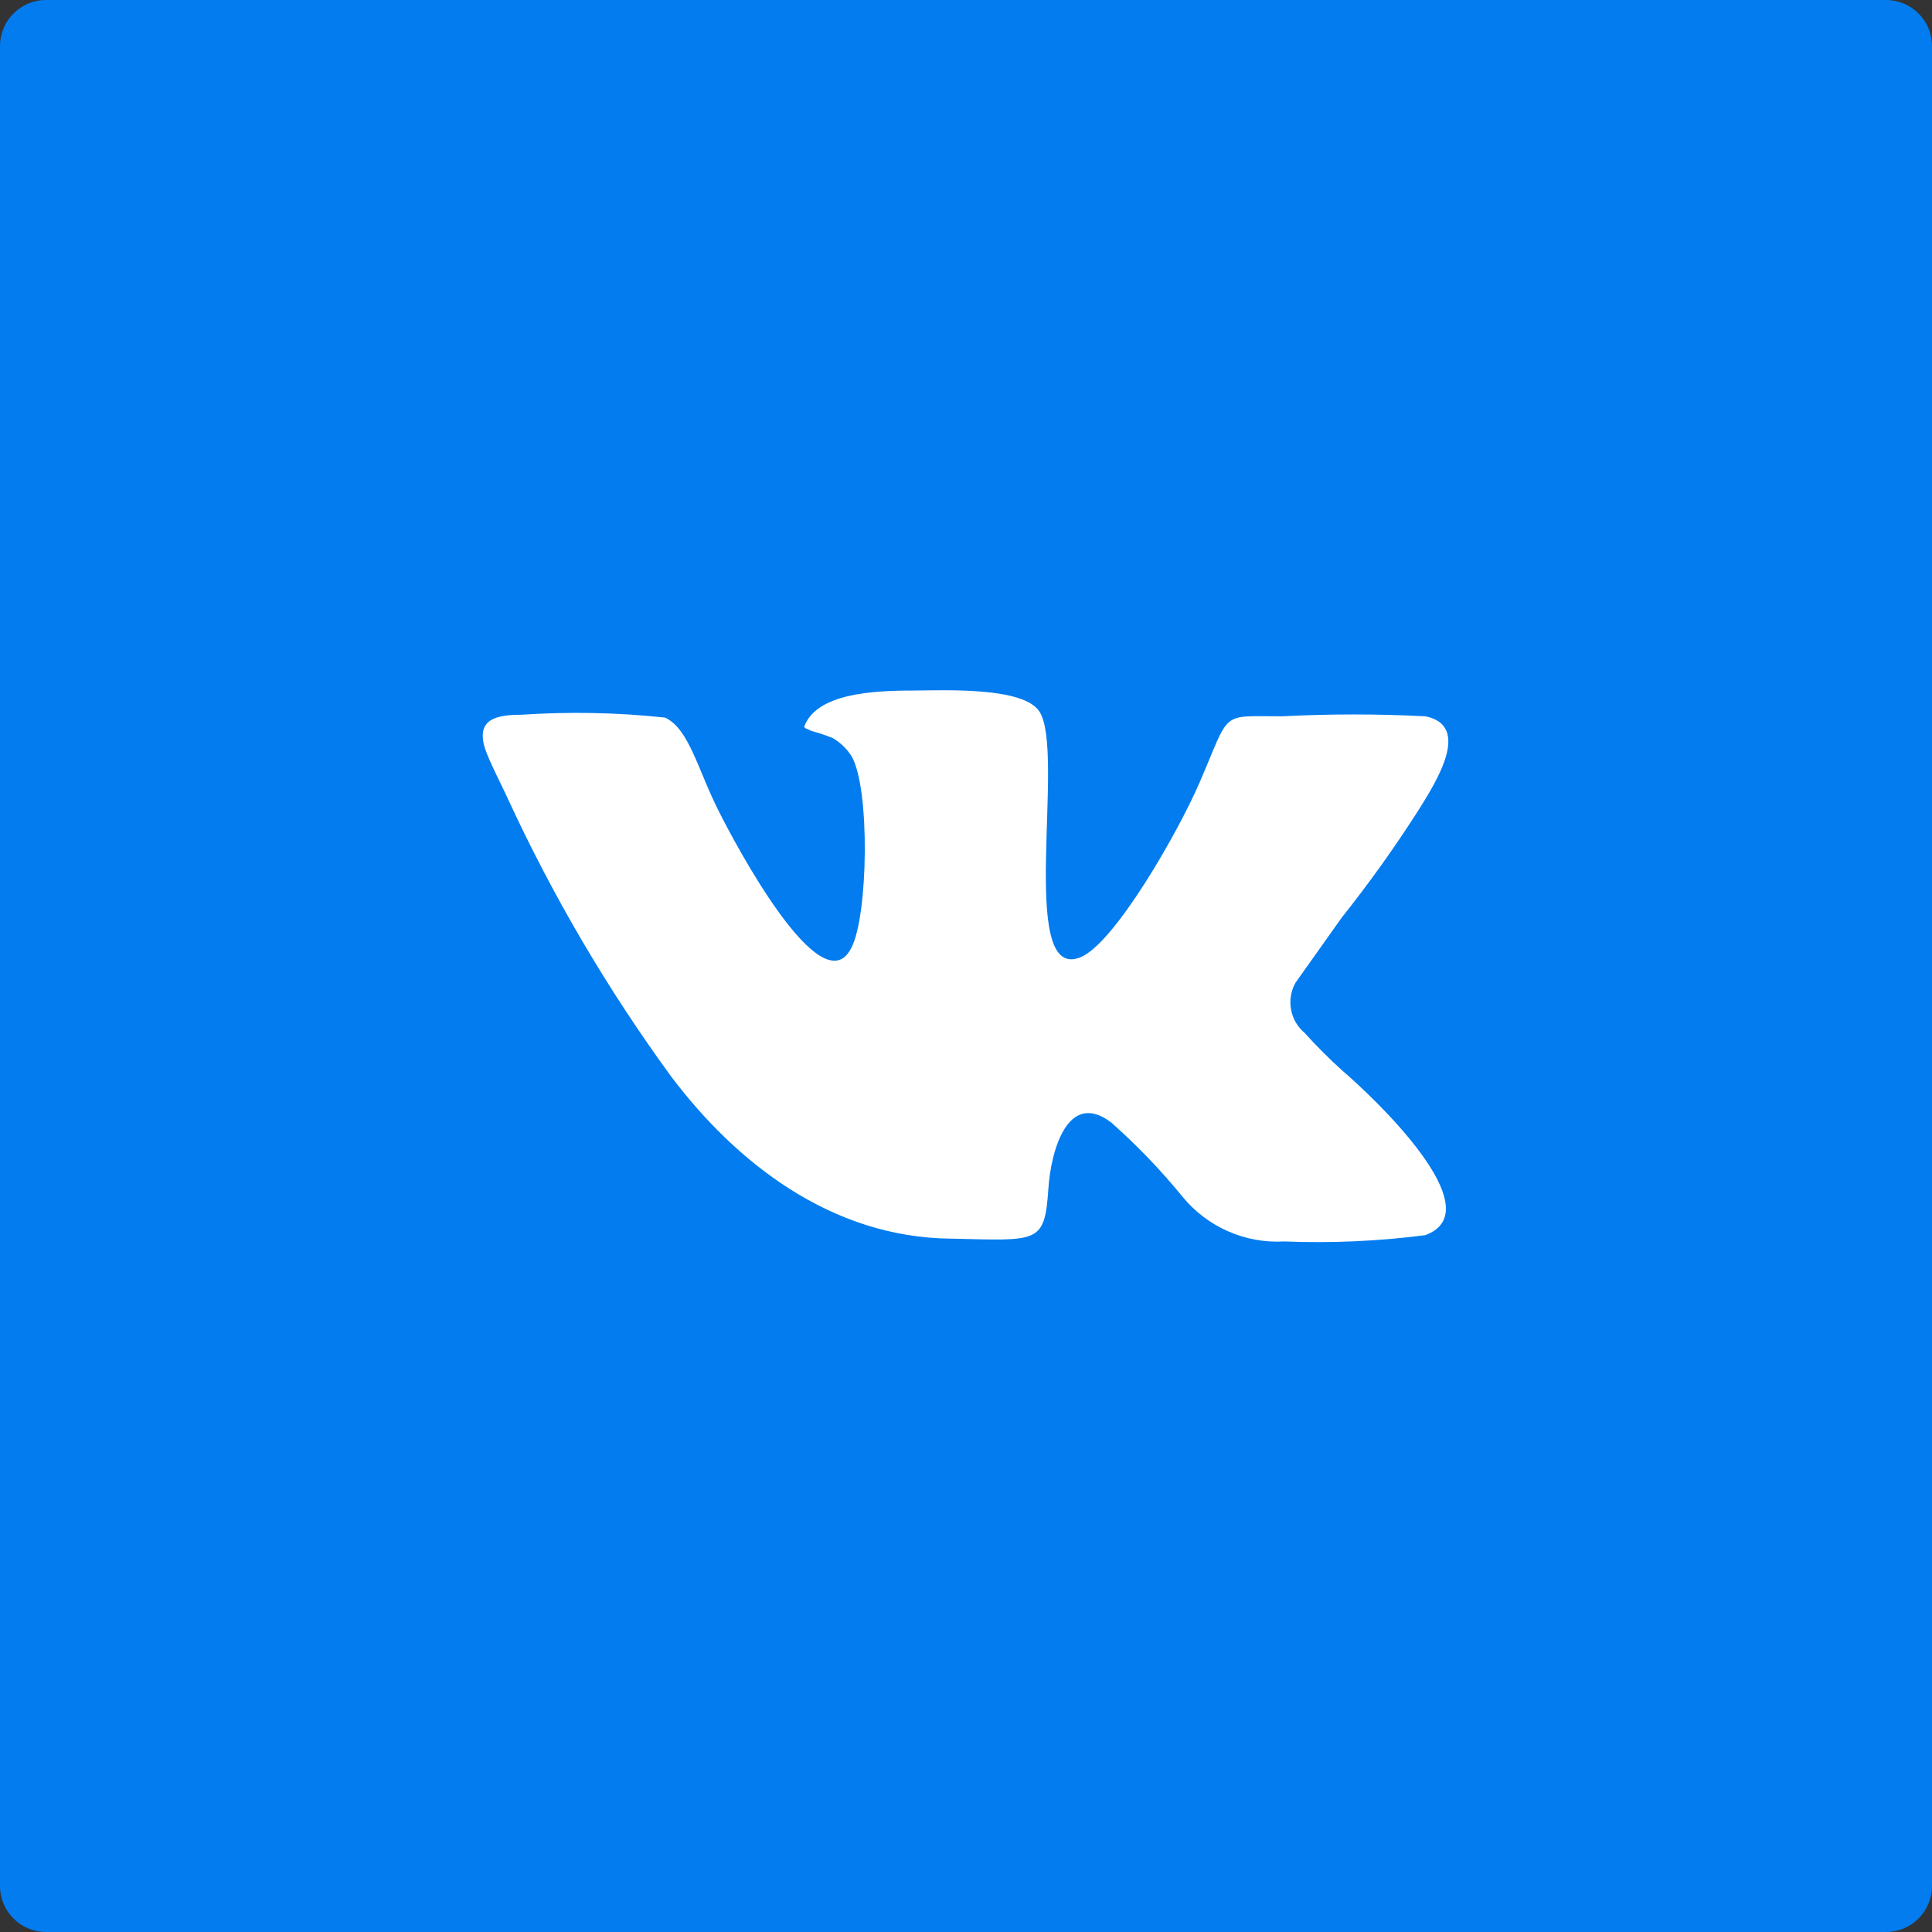 <svg width="42" height="42" viewBox="0 0 42 42" fill="none" xmlns="http://www.w3.org/2000/svg">
<rect x="0" y="0" width="42" height="42" fill="#333333" stroke="none"/>
<path d="M41 0H1C0.448 0 0 0.448 0 1V41C0 41.552 0.448 42 1 42H41C41.552 42 42 41.552 42 41V1C42 0.448 41.552 0 41 0Z" fill="#027CEF"/>
<path fill-rule="evenodd" clip-rule="evenodd" d="M22.791 25.84C22.846 24.999 23.222 23.687 24.159 24.404C24.716 24.898 25.233 25.435 25.703 26.011C25.969 26.337 26.308 26.596 26.694 26.766C27.078 26.936 27.498 27.012 27.918 26.988C28.941 27.029 29.965 26.983 30.981 26.852C32.478 26.312 29.826 23.823 29.176 23.27C28.891 23.012 28.62 22.741 28.363 22.456C28.207 22.326 28.102 22.145 28.066 21.945C28.029 21.745 28.064 21.539 28.164 21.362L29.169 19.947C29.762 19.201 30.317 18.426 30.83 17.623C31.22 17.001 31.999 15.777 30.988 15.572C29.949 15.518 28.909 15.518 27.87 15.572C26.503 15.572 26.763 15.429 26.079 17.008C25.628 18.061 24.22 20.535 23.475 20.816C22.108 21.342 23.174 16.331 22.593 15.463C22.238 14.937 20.597 15.005 19.859 15.012C18.97 15.012 17.739 15.073 17.48 15.805C17.562 15.873 17.48 15.805 17.63 15.887C17.79 15.93 17.948 15.982 18.102 16.044C18.264 16.139 18.402 16.27 18.505 16.427C18.922 17.11 18.874 19.927 18.505 20.61C17.856 21.896 15.955 18.293 15.634 17.651C15.169 16.741 14.985 15.846 14.458 15.6C13.421 15.488 12.375 15.468 11.334 15.538C10.801 15.538 10.343 15.627 10.541 16.263C10.644 16.577 10.89 17.029 11.034 17.35C12.015 19.479 13.206 21.506 14.588 23.399C15.989 25.259 18.061 26.906 20.679 26.927C22.573 26.968 22.709 27.05 22.791 25.84Z" fill="white"/>
</svg>
